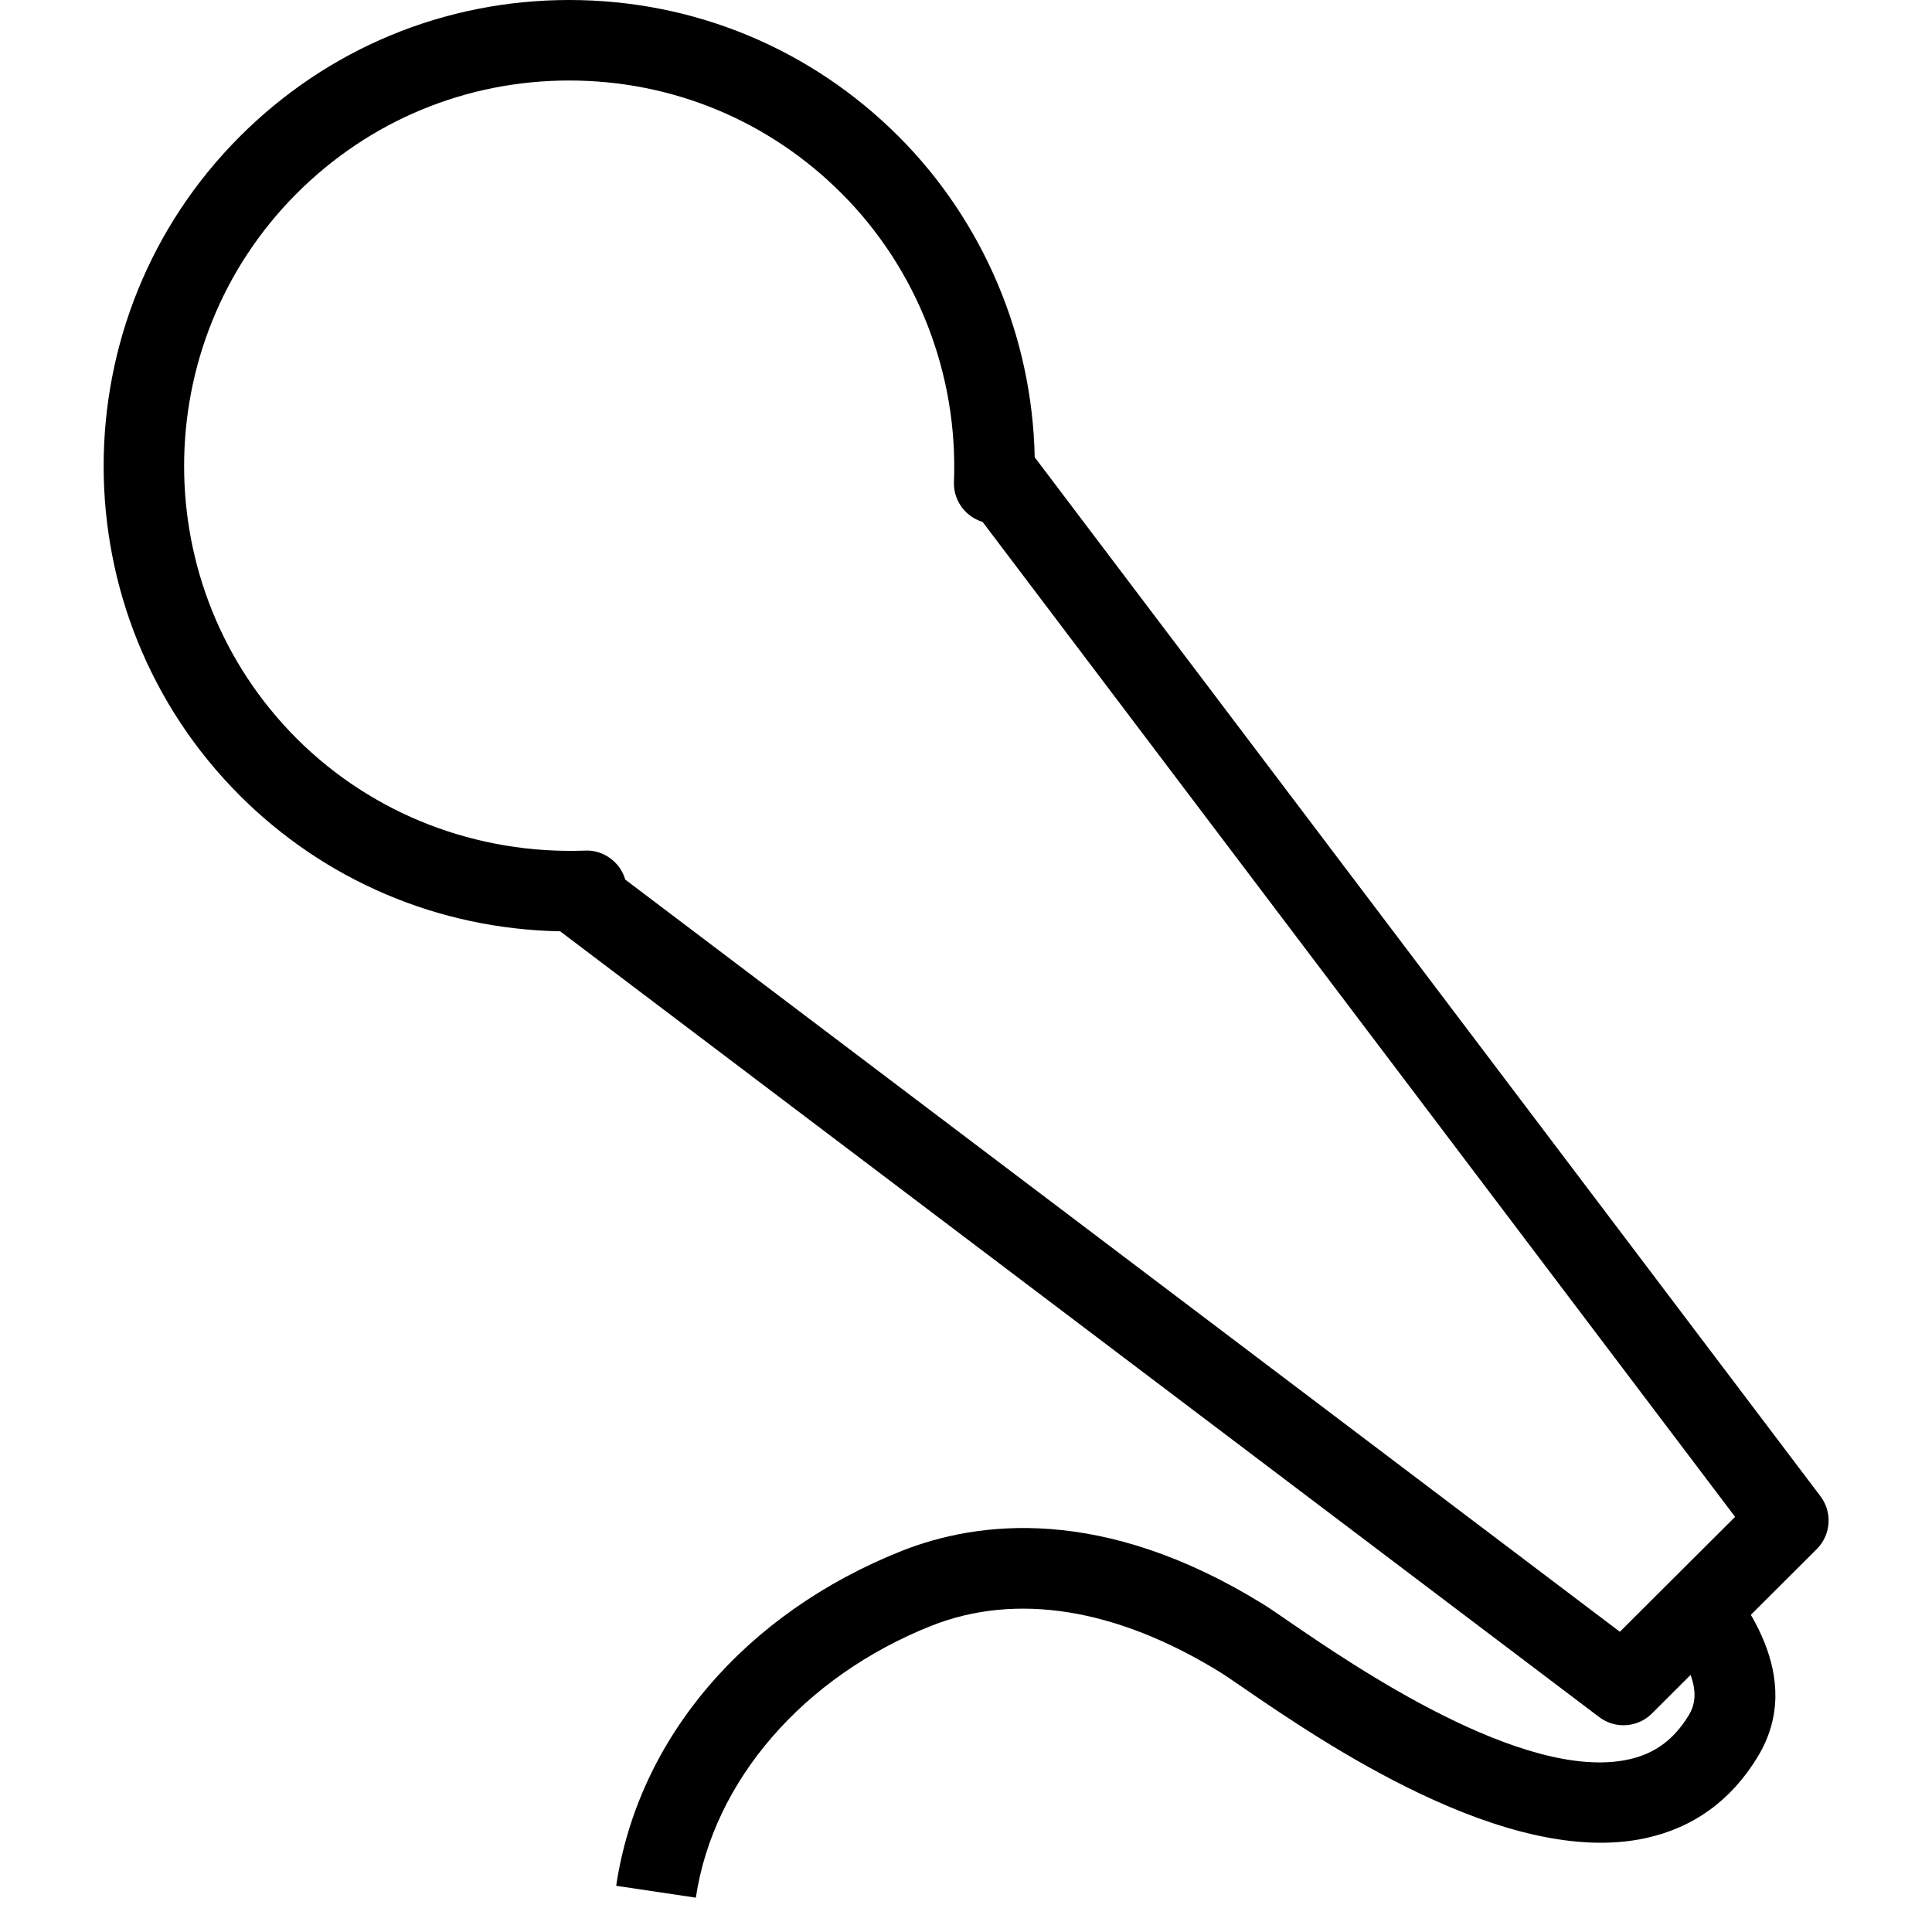 <?xml version="1.0" encoding="utf-8"?>
<!-- Generator: Adobe Illustrator 16.0.0, SVG Export Plug-In . SVG Version: 6.00 Build 0)  -->
<!DOCTYPE svg PUBLIC "-//W3C//DTD SVG 1.1//EN" "http://www.w3.org/Graphics/SVG/1.1/DTD/svg11.dtd">
<svg version="1.1" id="Layer_1" xmlns="http://www.w3.org/2000/svg" xmlns:xlink="http://www.w3.org/1999/xlink" x="0px" y="0px"
	 width="48px" height="48px" viewBox="0 0 48 48" enable-background="new 0 0 48 48" xml:space="preserve">
<g>
	<path d="M40.336,42.863c-0.212,0-0.424-0.066-0.604-0.202L13.917,23.138c-3.013-0.057-5.833-1.25-7.961-3.375
		C1.448,15.25,1.448,7.907,5.956,3.394C8.142,1.205,11.049,0,14.142,0c3.093,0,6,1.205,8.187,3.393
		c2.108,2.111,3.319,4.983,3.378,7.968l19.522,25.813c0.301,0.398,0.262,0.959-0.092,1.312l-4.096,4.086
		C40.849,42.765,40.593,42.863,40.336,42.863z M15.534,21.853l24.711,18.688l2.863-2.855l-18.696-24.72
		c-0.035-0.01-0.069-0.023-0.103-0.037c-0.382-0.163-0.625-0.544-0.608-0.959c0.104-2.672-0.912-5.283-2.789-7.162
		C19.105,2.997,16.7,2,14.142,2c-2.558,0-4.963,0.997-6.771,2.807c-3.729,3.734-3.729,9.809,0,13.542
		c1.895,1.892,4.479,2.881,7.163,2.784c0.402-0.022,0.792,0.222,0.957,0.6C15.507,21.772,15.522,21.812,15.534,21.853z"/>
	<path d="M17.288,47.147l-1.979-0.295c0.544-3.66,3.197-6.771,7.096-8.321c1.896-0.749,4.987-1.131,8.95,1.307
		c0.144,0.087,0.367,0.24,0.655,0.438c1.596,1.095,5.832,4.001,8.444,3.439c0.654-0.141,1.132-0.49,1.503-1.101
		c0.346-0.566,0.074-1.294-0.937-2.516l1.541-1.275c0.698,0.844,2.332,2.82,1.104,4.831c-0.655,1.079-1.595,1.759-2.79,2.016
		c-3.447,0.745-8.038-2.401-9.996-3.745c-0.252-0.172-0.446-0.307-0.571-0.383c-2.579-1.588-5.057-1.983-7.166-1.151
		C19.963,41.654,17.72,44.243,17.288,47.147z"/>
</g>
</svg>
